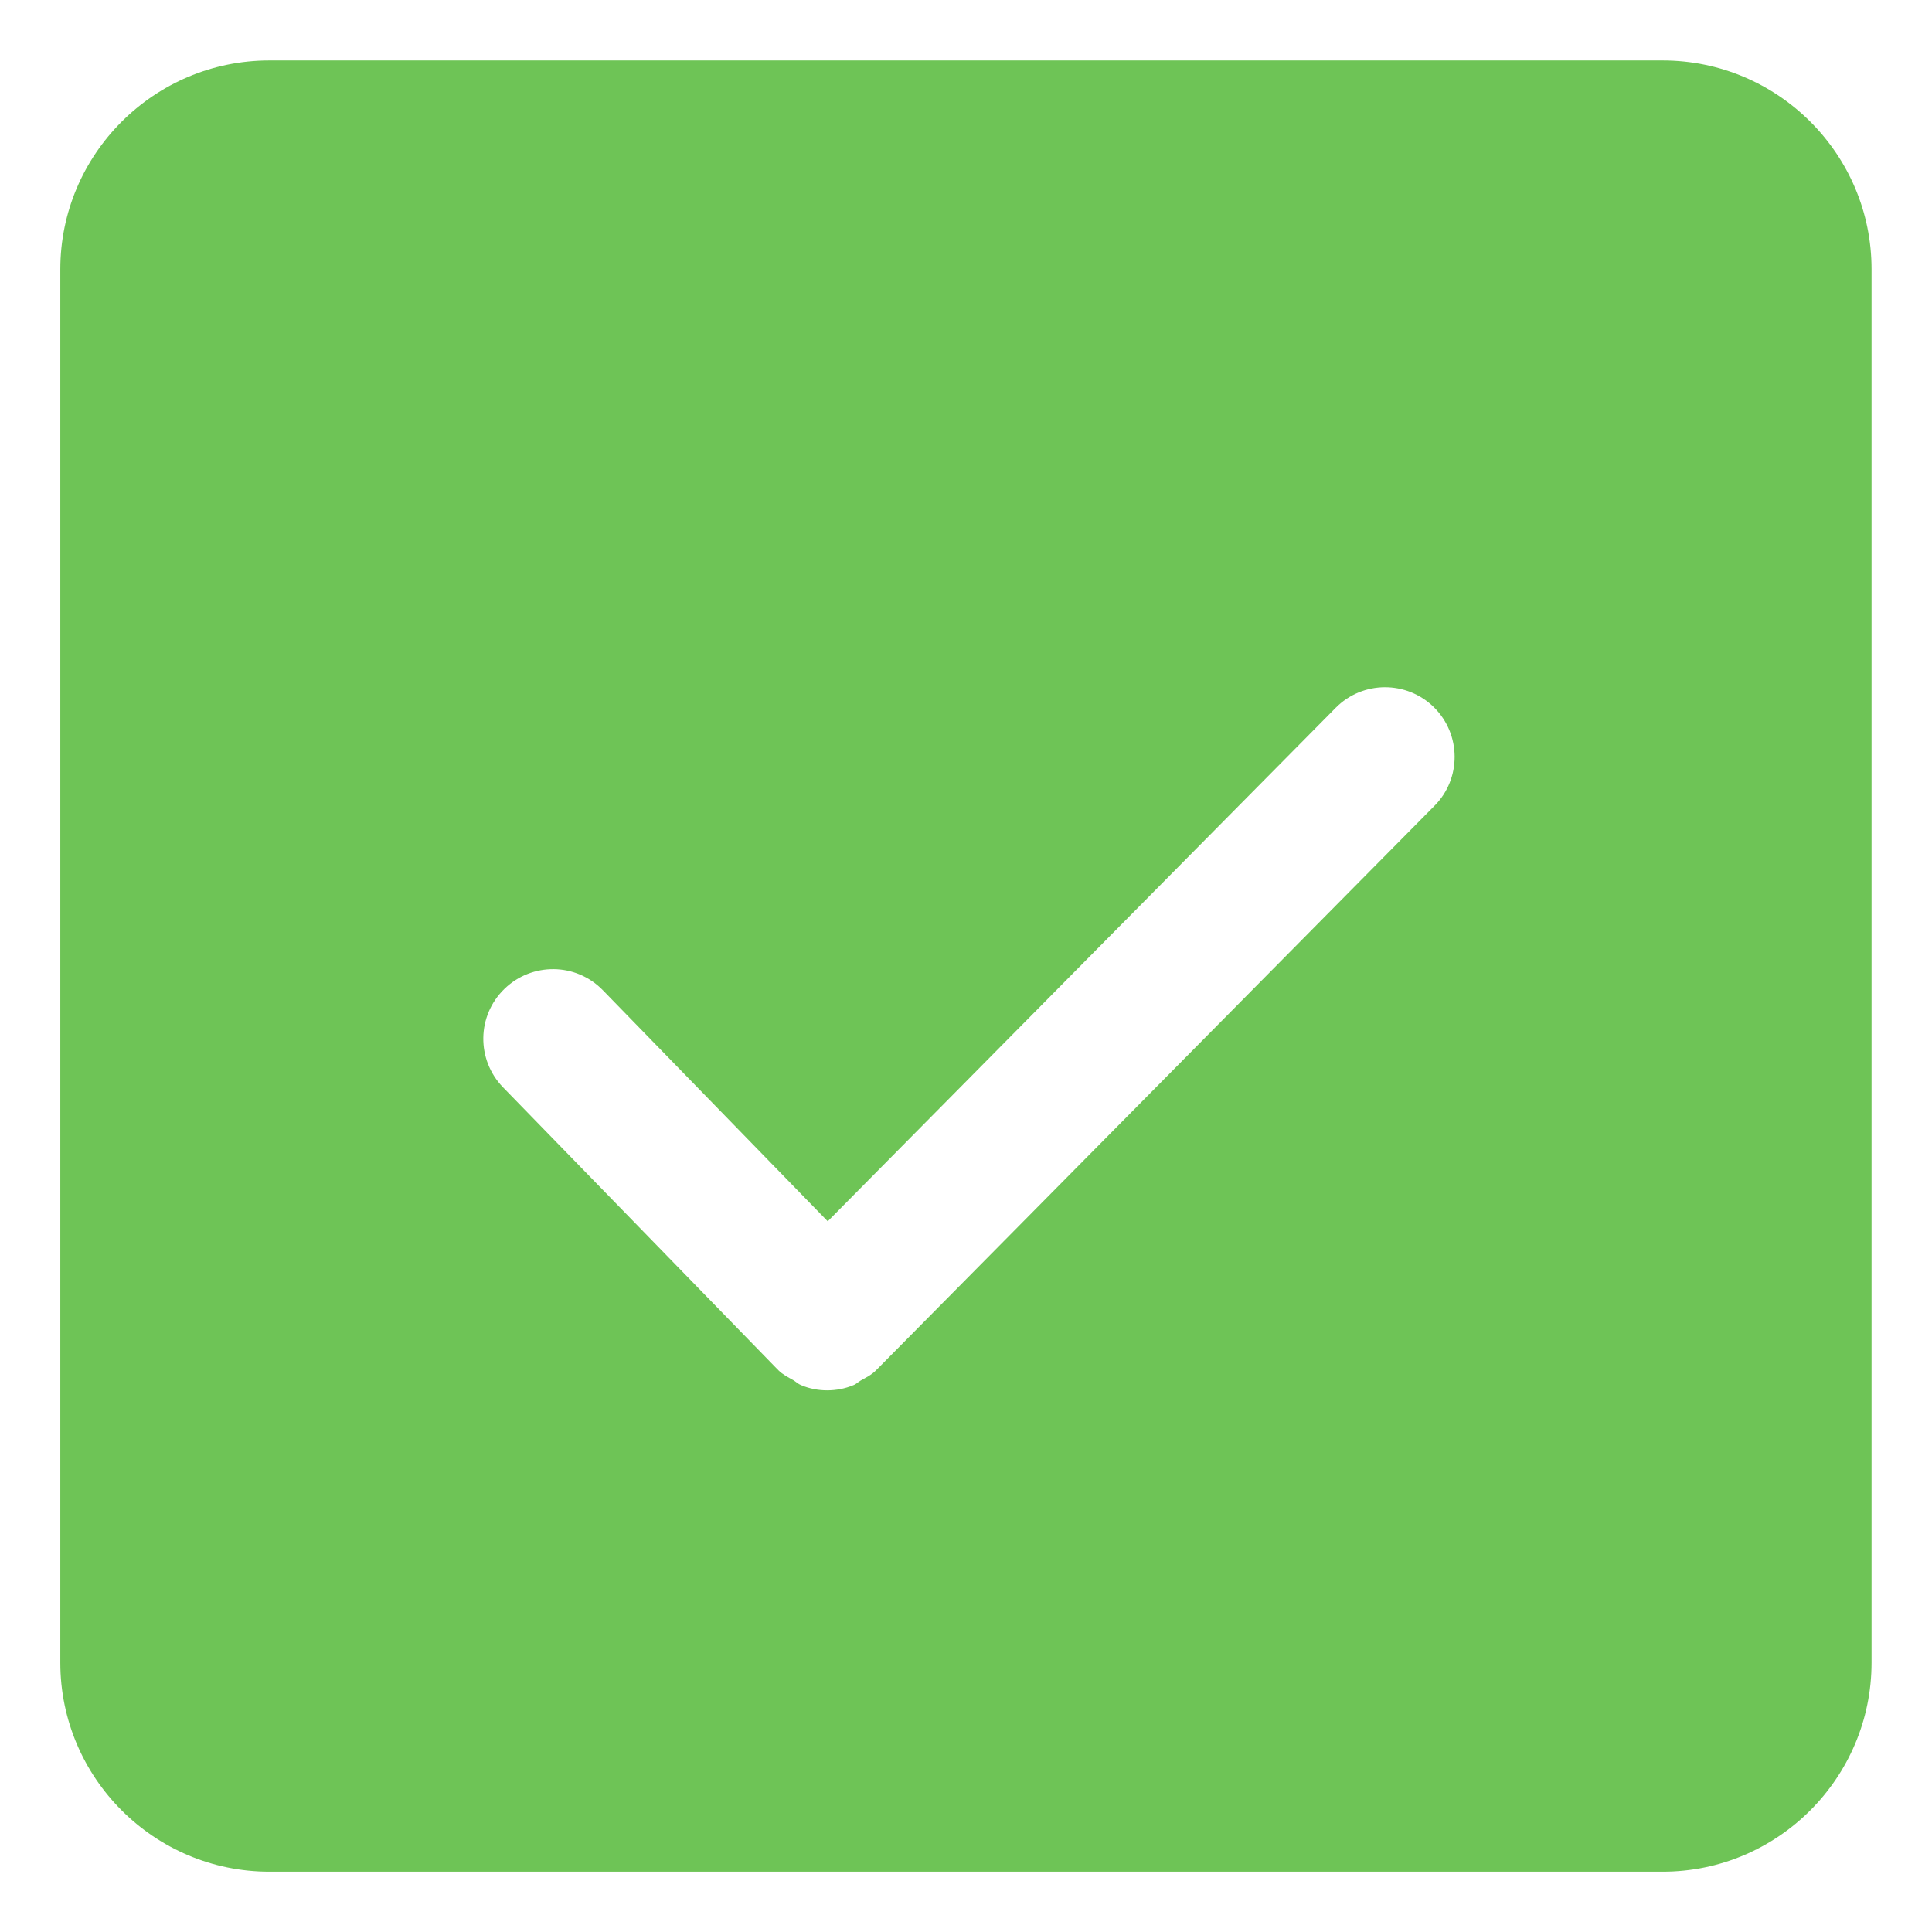 ﻿<?xml version="1.0" encoding="utf-8"?>
<svg version="1.1" xmlns:xlink="http://www.w3.org/1999/xlink" width="14px" height="14px" xmlns="http://www.w3.org/2000/svg">
  <g transform="matrix(1 0 0 1 -2197 -2490 )">
    <path d="M 13.562 1.952  C 13.563 1.117  12.883 0.438  12.048 0.438  L 1.952 0.438  C 1.117 0.438  0.437 1.117  0.437 1.952  L 0.437 12.048  C 0.437 12.883  1.117 13.563  1.952 13.563  L 12.048 13.563  C 12.883 13.563  13.562 12.883  13.562 12.048  L 13.562 1.952  Z M 10.392 5.126  C 10.589 5.322  10.591 5.642  10.395 5.839  L 6.353 9.925  C 6.352 9.926  6.35 9.927  6.349 9.928  C 6.348 9.929  6.348 9.931  6.346 9.932  C 6.314 9.964  6.274 9.983  6.237 10.004  C 6.218 10.015  6.203 10.031  6.183 10.038  C 6.123 10.063  6.058 10.075  5.994 10.075  C 5.93 10.075  5.865 10.063  5.804 10.037  C 5.783 10.029  5.767 10.012  5.748 10.001  C 5.711 9.98  5.672 9.961  5.64 9.929  C 5.639 9.928  5.638 9.926  5.637 9.925  C 5.636 9.924  5.634 9.924  5.633 9.922  L 3.645 7.879  C 3.451 7.679  3.455 7.36  3.655 7.166  C 3.855 6.972  4.174 6.975  4.369 7.176  L 5.998 8.85  L 9.678 5.13  C 9.874 4.931  10.194 4.93  10.392 5.126  Z " fill-rule="nonzero" fill="#6ec456" stroke="none" transform="matrix(1 0 0 1 2197 2490 )" />
  </g>
</svg>